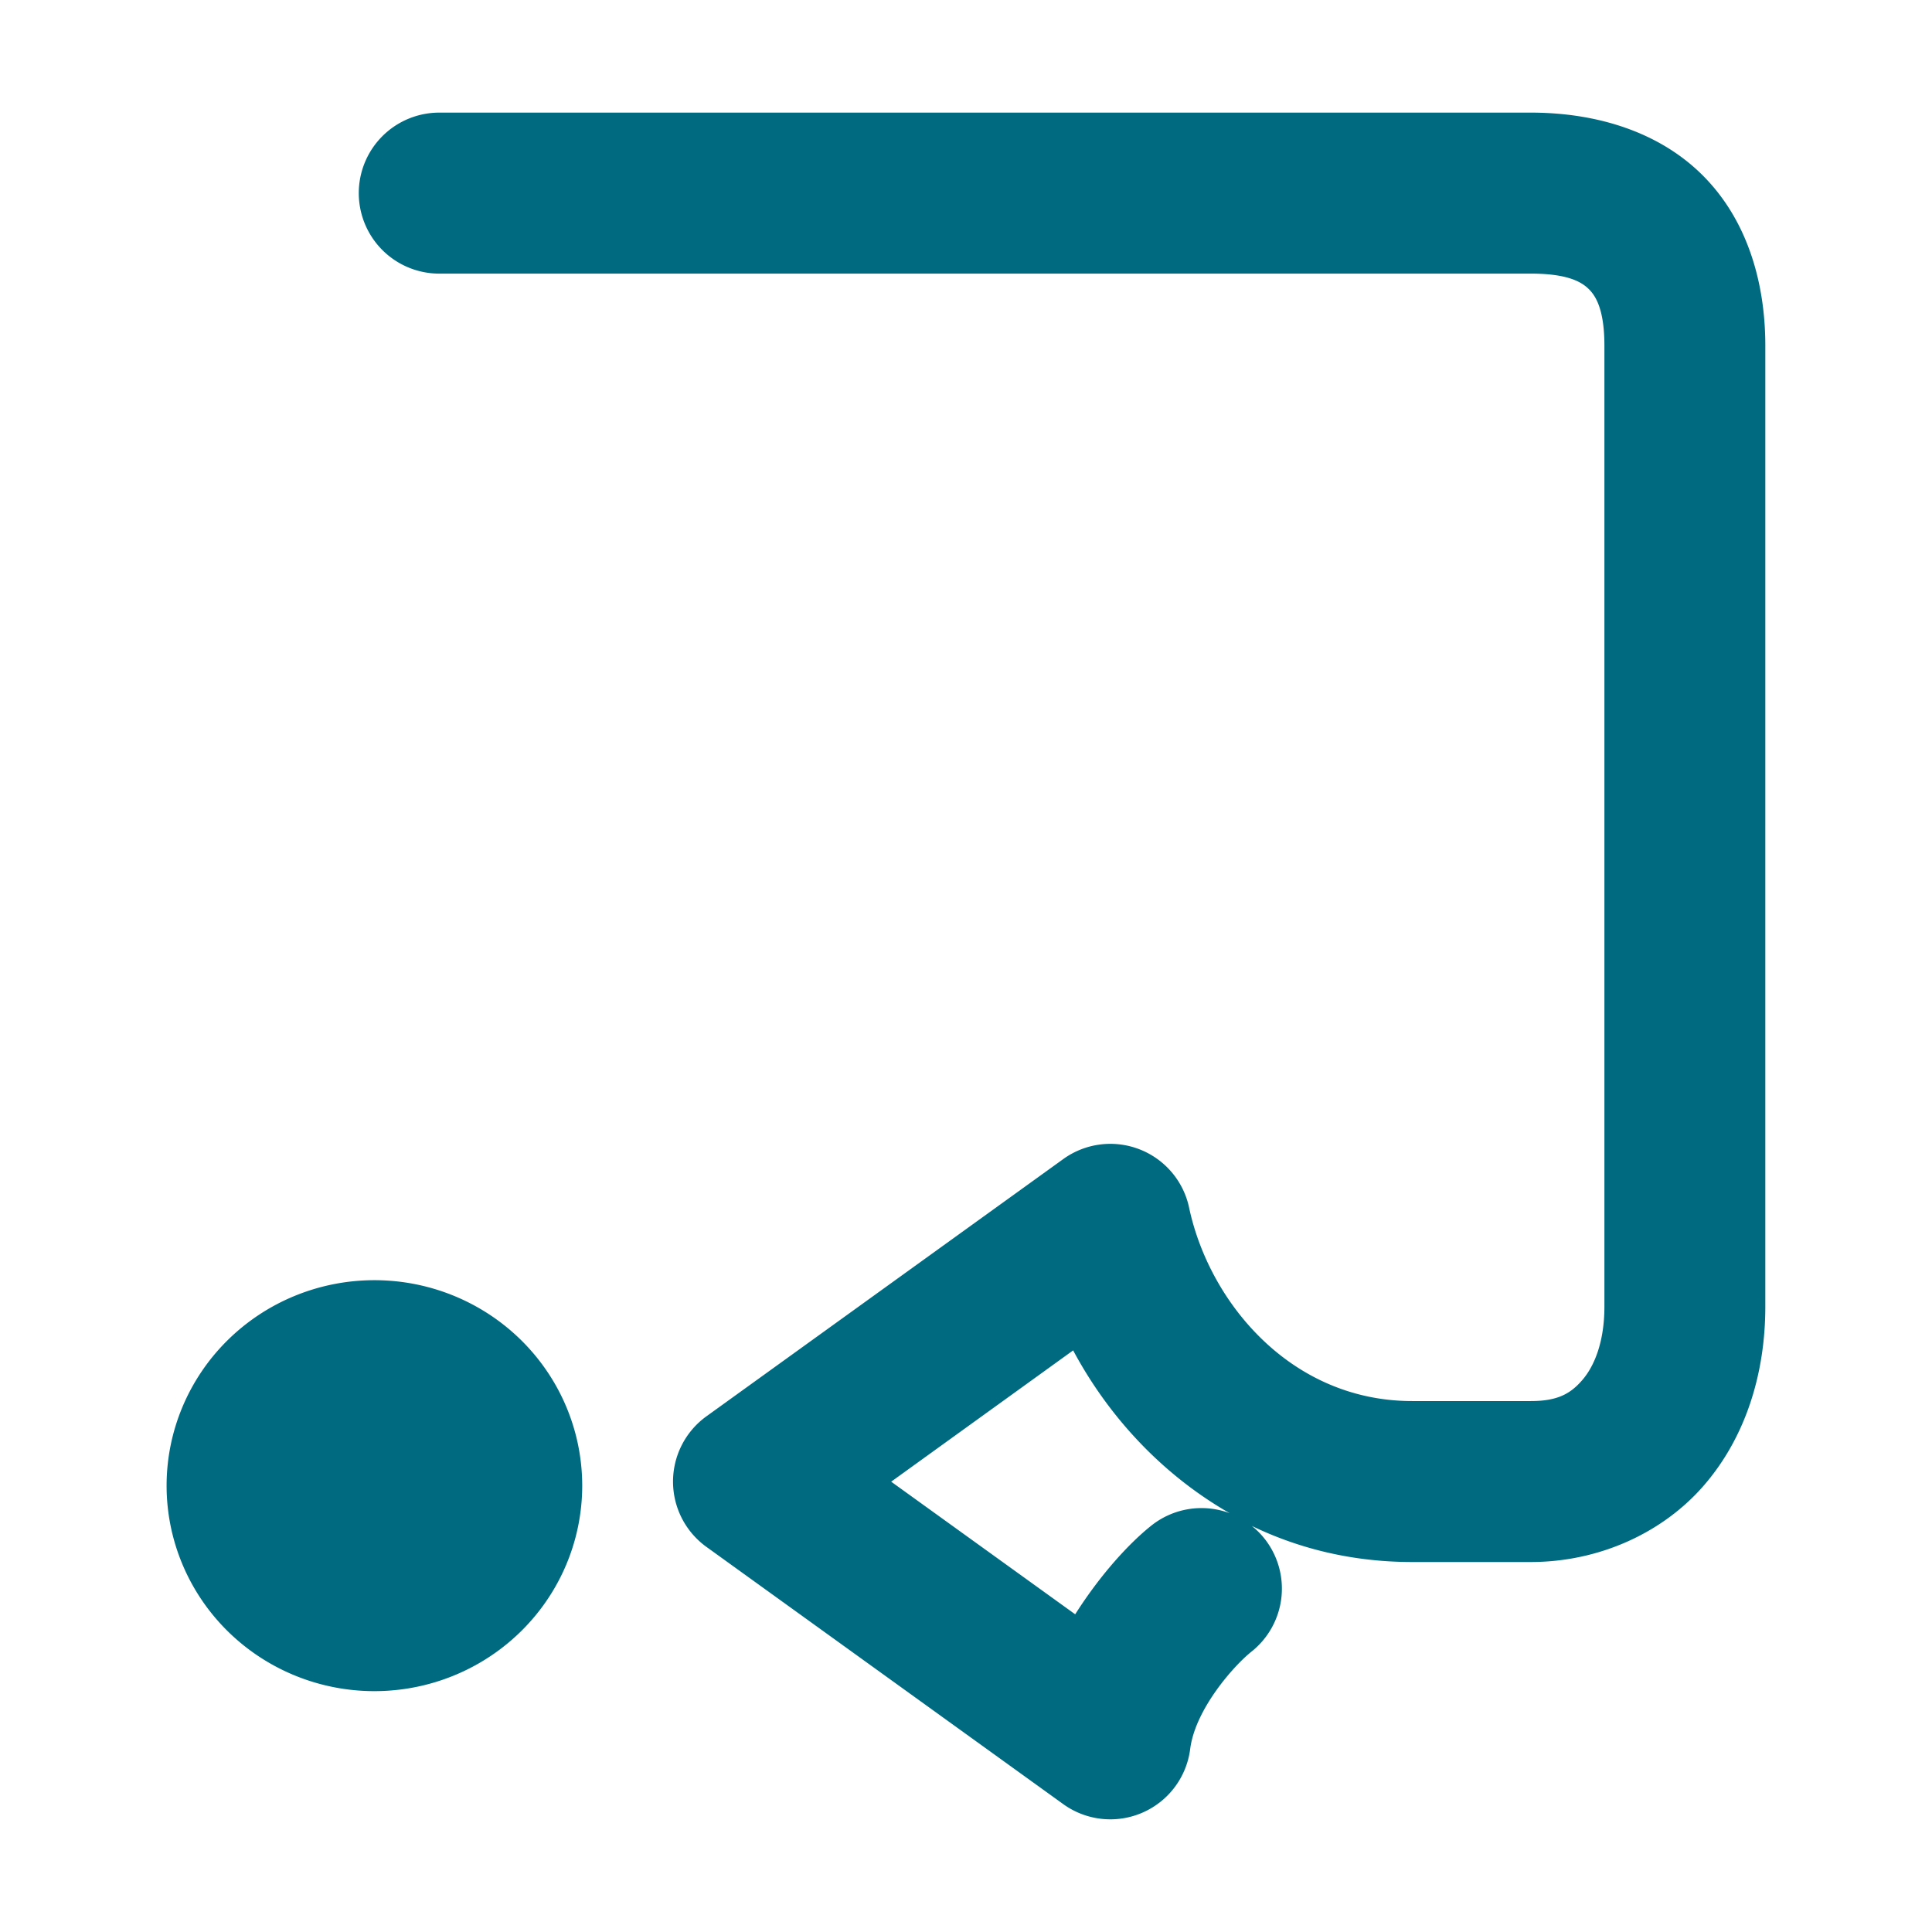 <svg xmlns="http://www.w3.org/2000/svg" width="48" height="48">
	<path d="m 10.914,2.798 a 2,2 0 0 0 -2,2 2,2 0 0 0 2,2 h 27.119 c 0.923,0 1.268,0.209 1.451,0.395 0.183,0.186 0.377,0.54 0.377,1.398 V 32.464 c 0,0.877 -0.251,1.476 -0.545,1.818 -0.294,0.343 -0.615,0.527 -1.283,0.527 h -2.947 c -3.021,0 -5.045,-2.459 -5.543,-4.805 a 2,2 0 0 0 -3.127,-1.207 l -8.865,6.391 a 2,2 0 0 0 0,3.244 l 8.865,6.391 a 2,2 0 0 0 3.154,-1.371 c 0.126,-0.992 1.091,-2.075 1.523,-2.418 a 2,2 0 0 0 0.32,-2.811 2,2 0 0 0 -0.311,-0.311 c 1.173,0.566 2.508,0.896 3.982,0.896 h 2.947 c 1.695,0 3.289,-0.723 4.318,-1.922 1.029,-1.199 1.51,-2.774 1.51,-4.424 V 8.591 c 0,-1.557 -0.439,-3.1 -1.529,-4.207 C 41.241,3.278 39.673,2.798 38.033,2.798 Z M 9.301,31.806 a 5.162,5.106 0 0 0 -5.162,5.105 5.162,5.106 0 0 0 5.162,5.105 5.162,5.106 0 0 0 5.164,-5.105 5.162,5.106 0 0 0 -5.164,-5.105 z m 17.361,1.744 c 0.873,1.633 2.201,3.079 3.889,4.045 a 2,2 0 0 0 -1.945,0.307 c -0.545,0.433 -1.261,1.209 -1.893,2.205 l -4.572,-3.295 z" fill="#006A80"/>
</svg>
